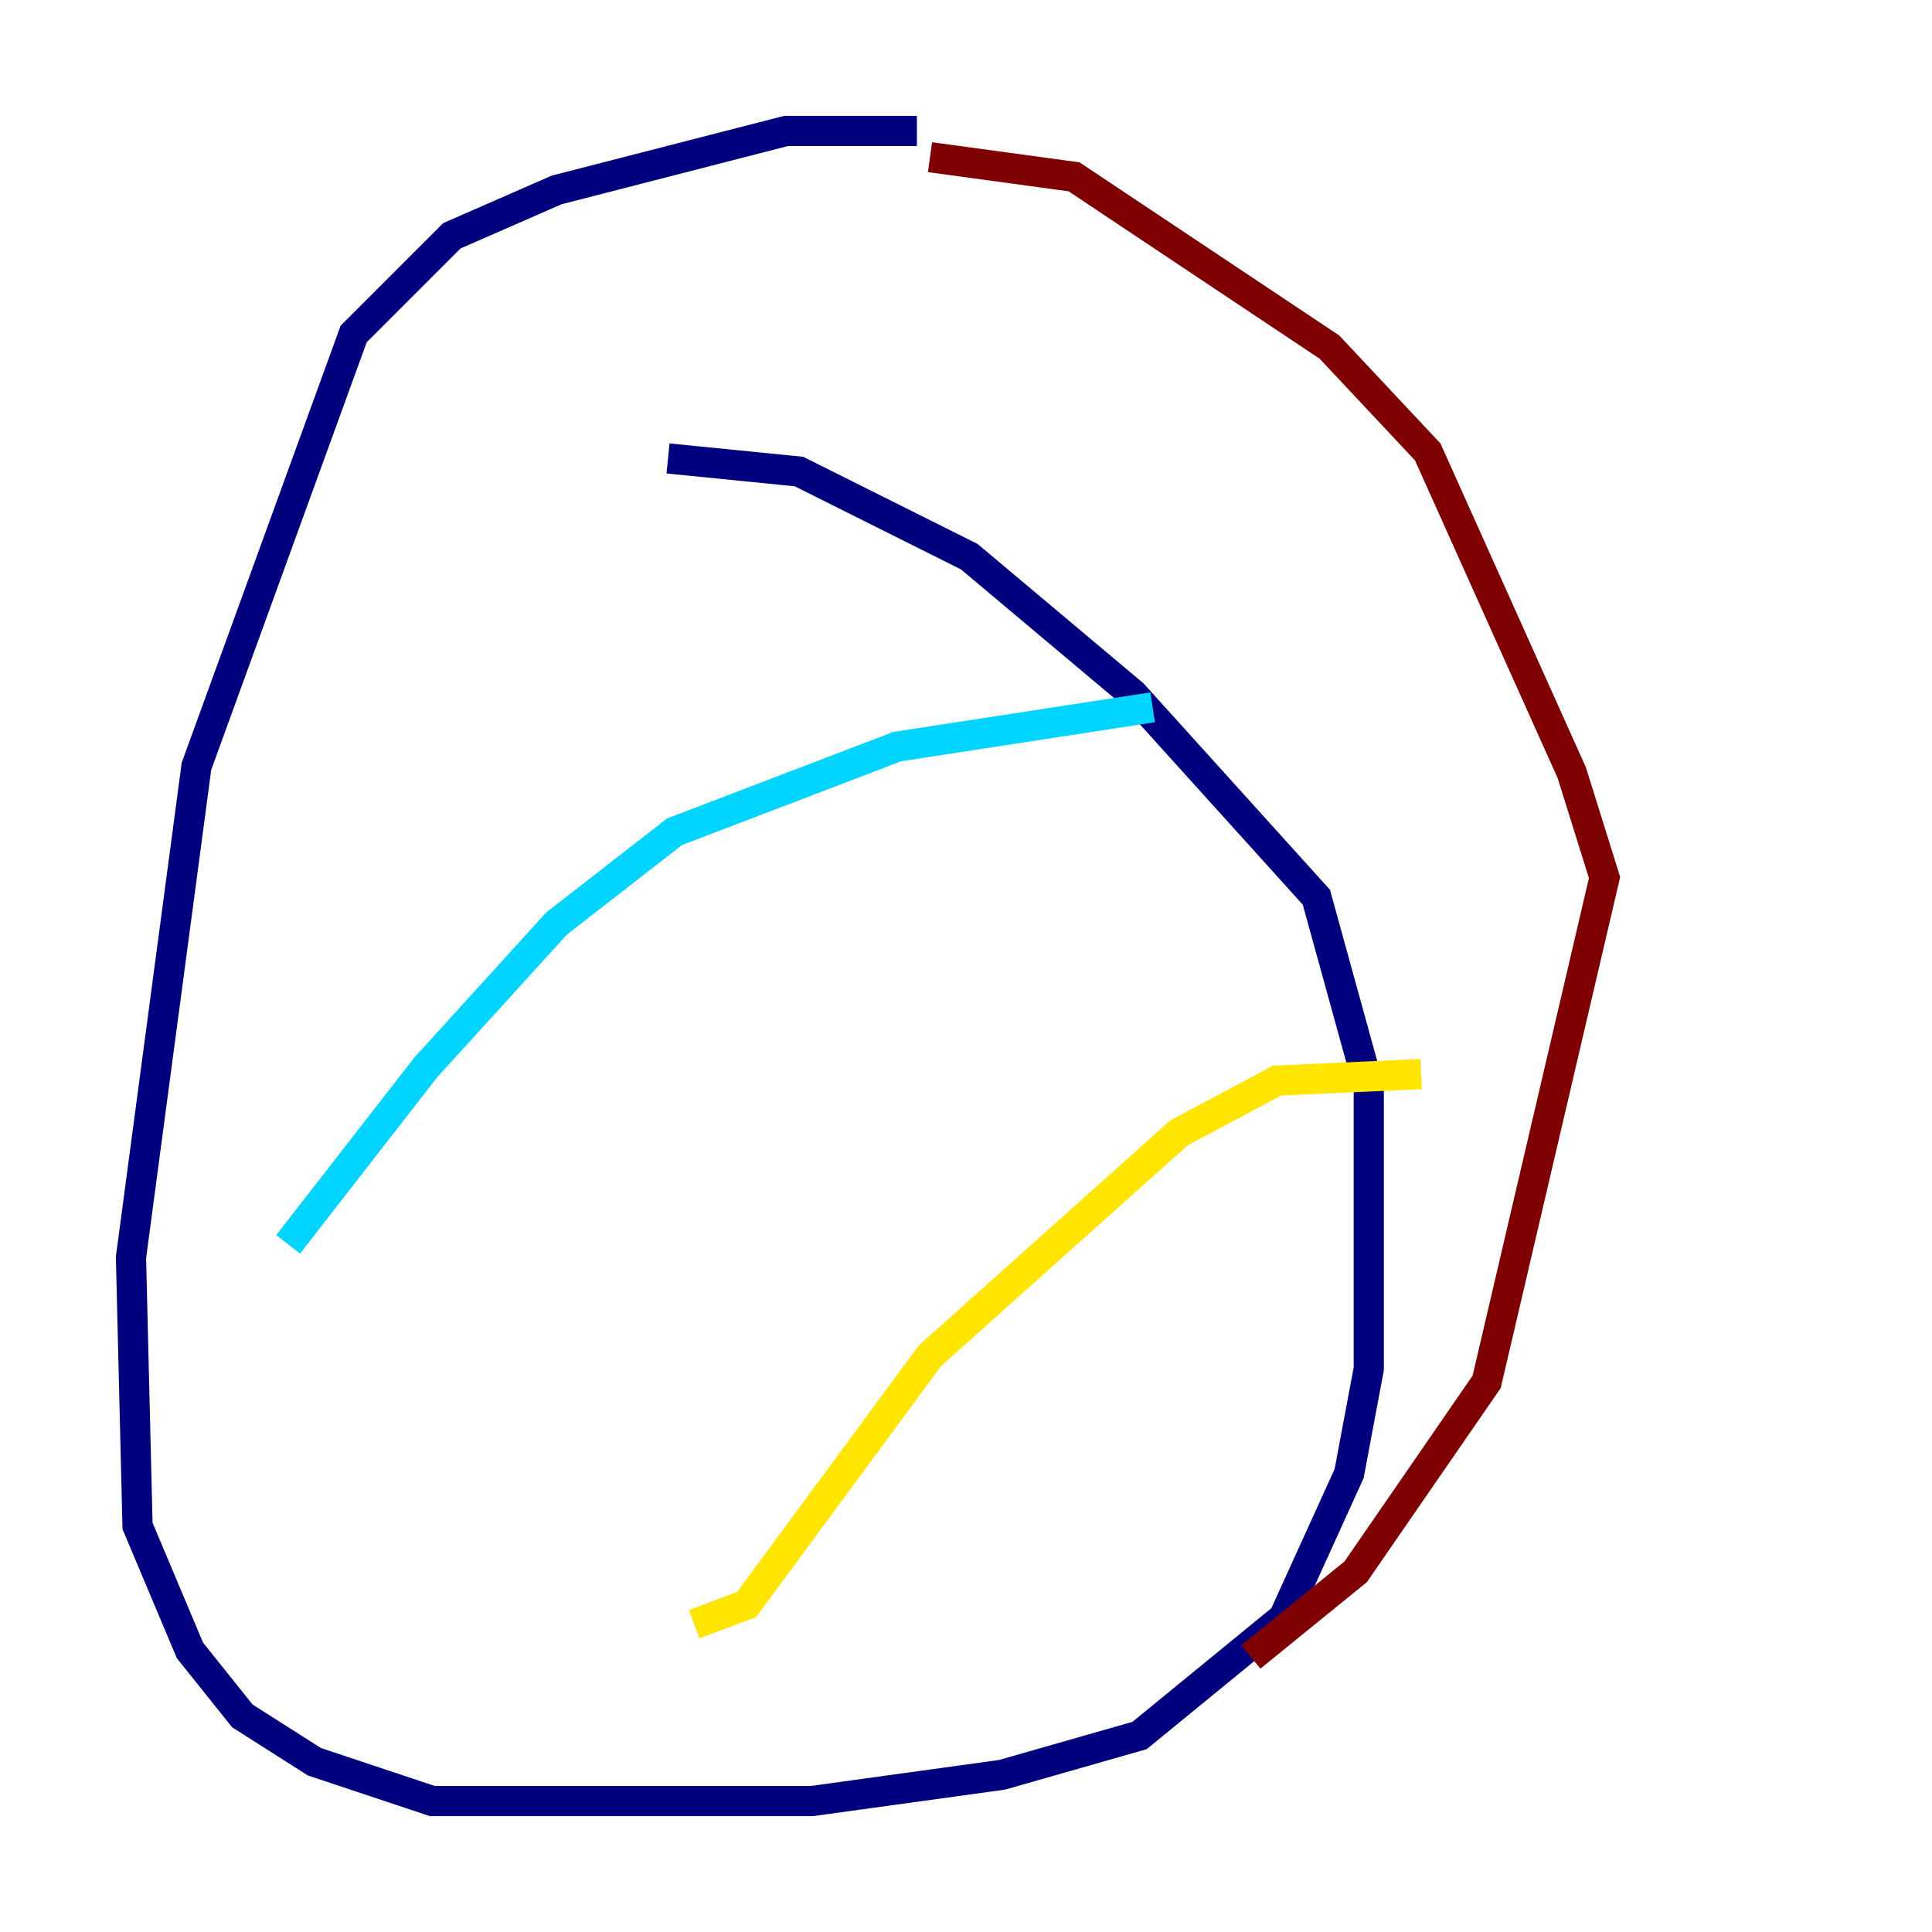 <?xml version="1.0" encoding="utf-8" ?>
<svg baseProfile="tiny" height="128" version="1.2" viewBox="0,0,128,128" width="128" xmlns="http://www.w3.org/2000/svg" xmlns:ev="http://www.w3.org/2001/xml-events" xmlns:xlink="http://www.w3.org/1999/xlink"><defs /><polyline fill="none" points="60.746,8.678 52.068,8.678 36.881,12.583 29.939,15.62 23.43,22.129 13.017,50.766 8.678,83.308 9.112,101.098 12.583,109.342 16.054,113.681 20.827,116.719 28.637,119.322 53.803,119.322 66.386,117.586 75.498,114.983 85.044,107.173 89.383,97.627 90.685,90.685 90.685,72.027 87.214,59.444 75.064,45.993 64.217,36.881 52.936,31.241 44.258,30.373" stroke="#00007f" stroke-width="2" /><polyline fill="none" points="19.091,82.441 28.203,70.725 36.881,61.18 44.691,55.105 59.444,49.464 76.366,46.861" stroke="#00d4ff" stroke-width="2" /><polyline fill="none" points="45.993,107.607 49.464,106.305 61.614,89.817 78.102,75.064 84.61,71.593 94.156,71.159" stroke="#ffe500" stroke-width="2" /><polyline fill="none" points="61.614,10.414 71.159,11.715 88.081,22.997 94.59,29.939 104.136,51.2 106.305,58.142 98.495,91.552 89.817,104.136 82.875,109.776" stroke="#7f0000" stroke-width="2" /></svg>